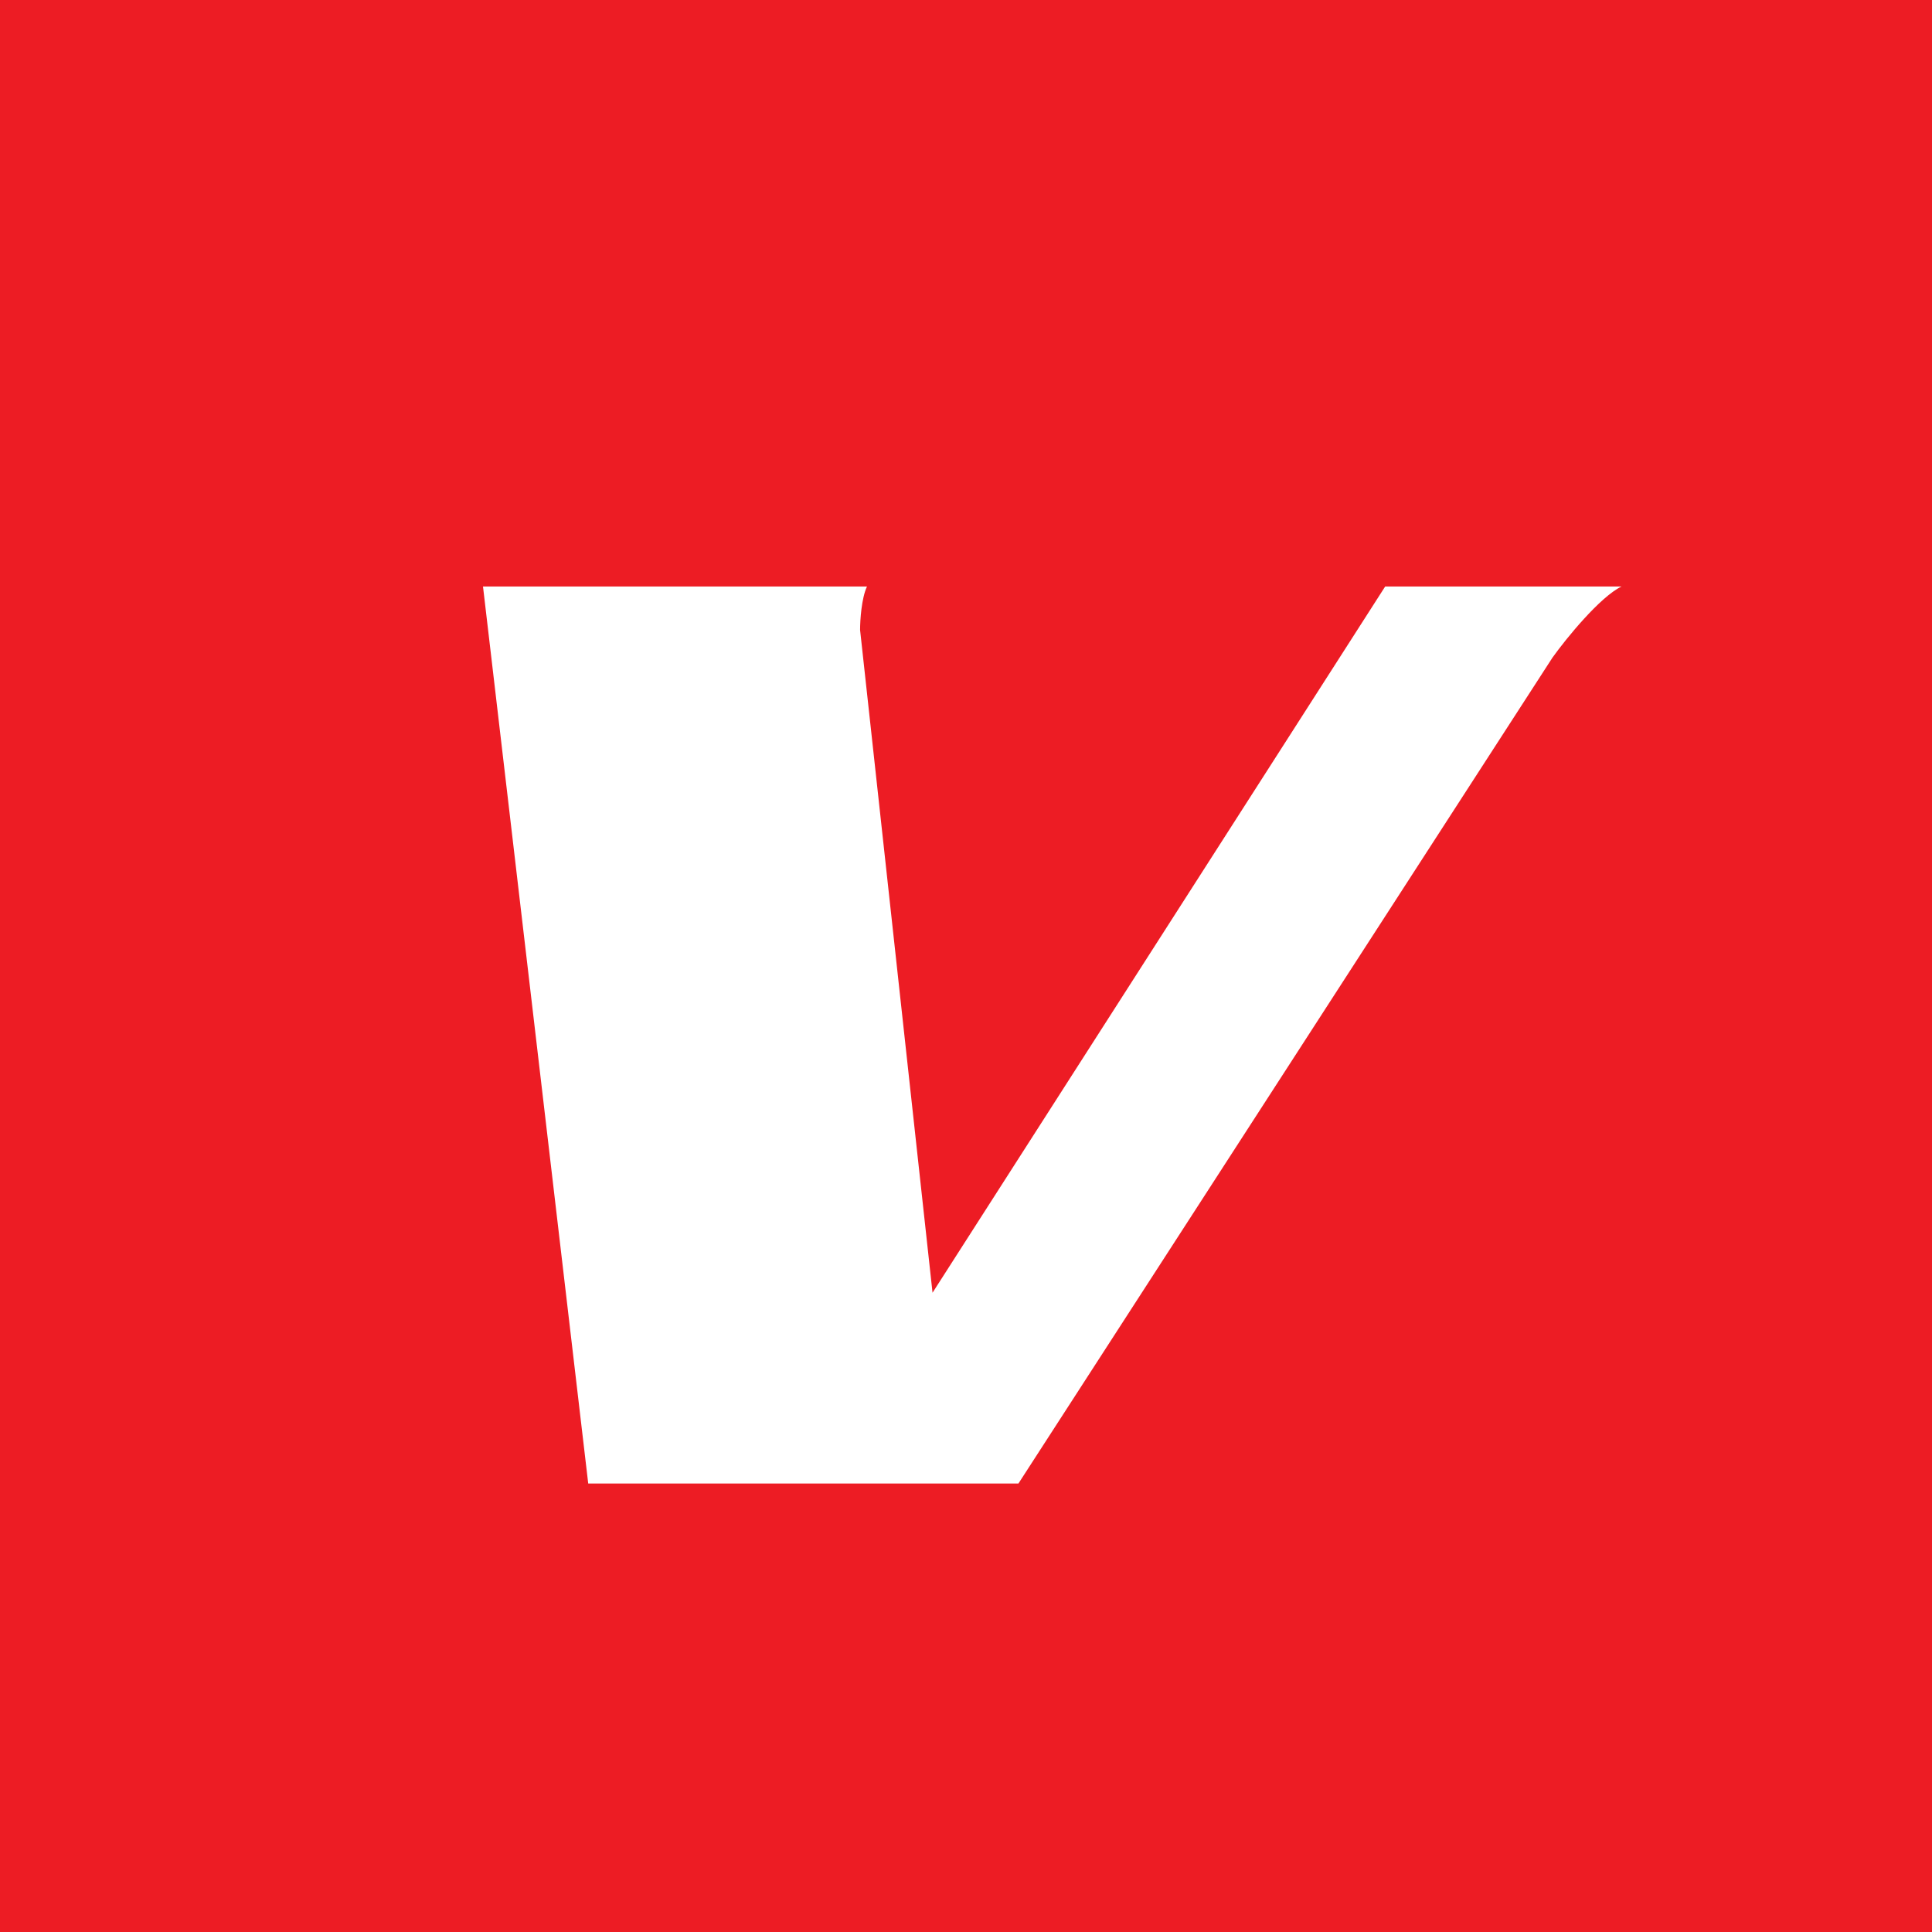 <?xml version='1.0' encoding='utf-8'?>
<!-- by TradeStack -->
<svg width="56" height="56" viewBox="0 0 56 56" xmlns="http://www.w3.org/2000/svg"><path fill="#ED1C24" d="M0 0h56v56H0z" /><path d="M17.05 43 14 17h11.13c-.16.34-.2.98-.2 1.26l2.1 19.21L40.15 17H47c-.62.3-1.6 1.5-2 2.06L29.52 43H17.05Z" fill="#fff" /></svg>